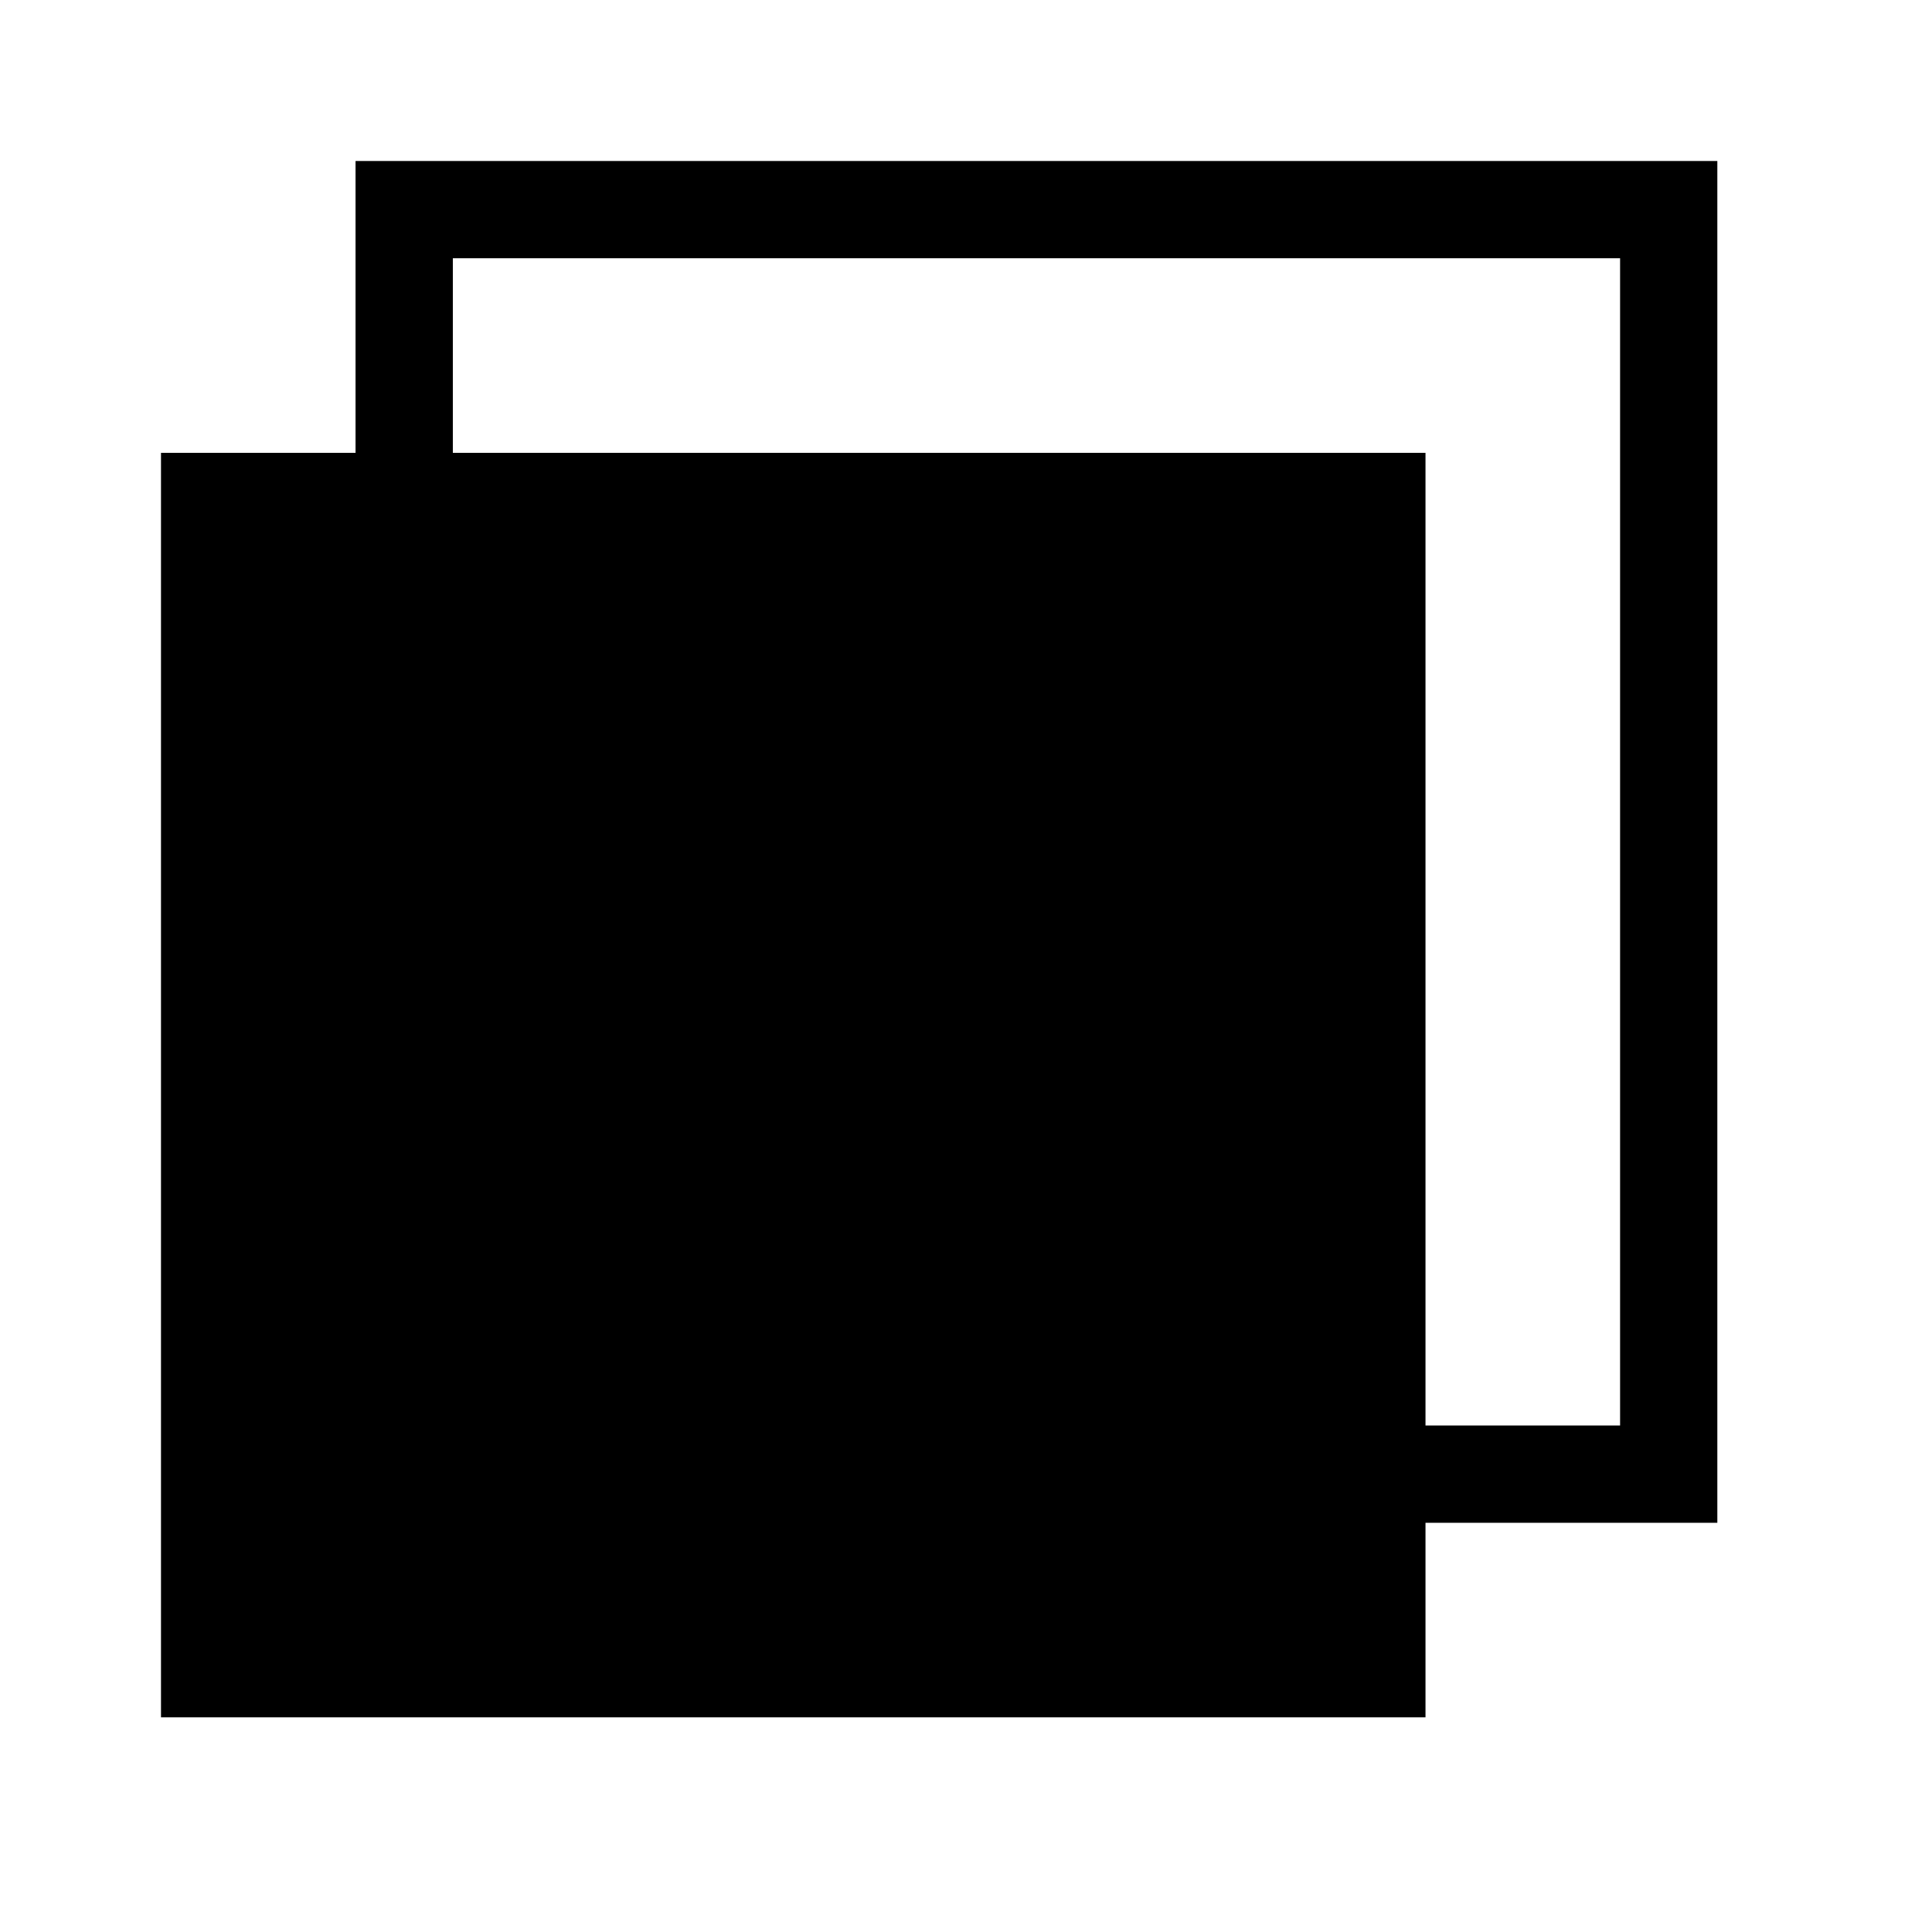 <svg width="36" height="36" viewBox="0 0 36 36" fill="none" xmlns="http://www.w3.org/2000/svg">
<path d="M6.625 3V4.812V8.438H3V32H26.562V28.375H30.188H32V4.812V3H8.438H6.625ZM30.188 4.812V26.562H26.562V8.438H8.438V4.812H30.188Z" fill="black"/>
</svg>
